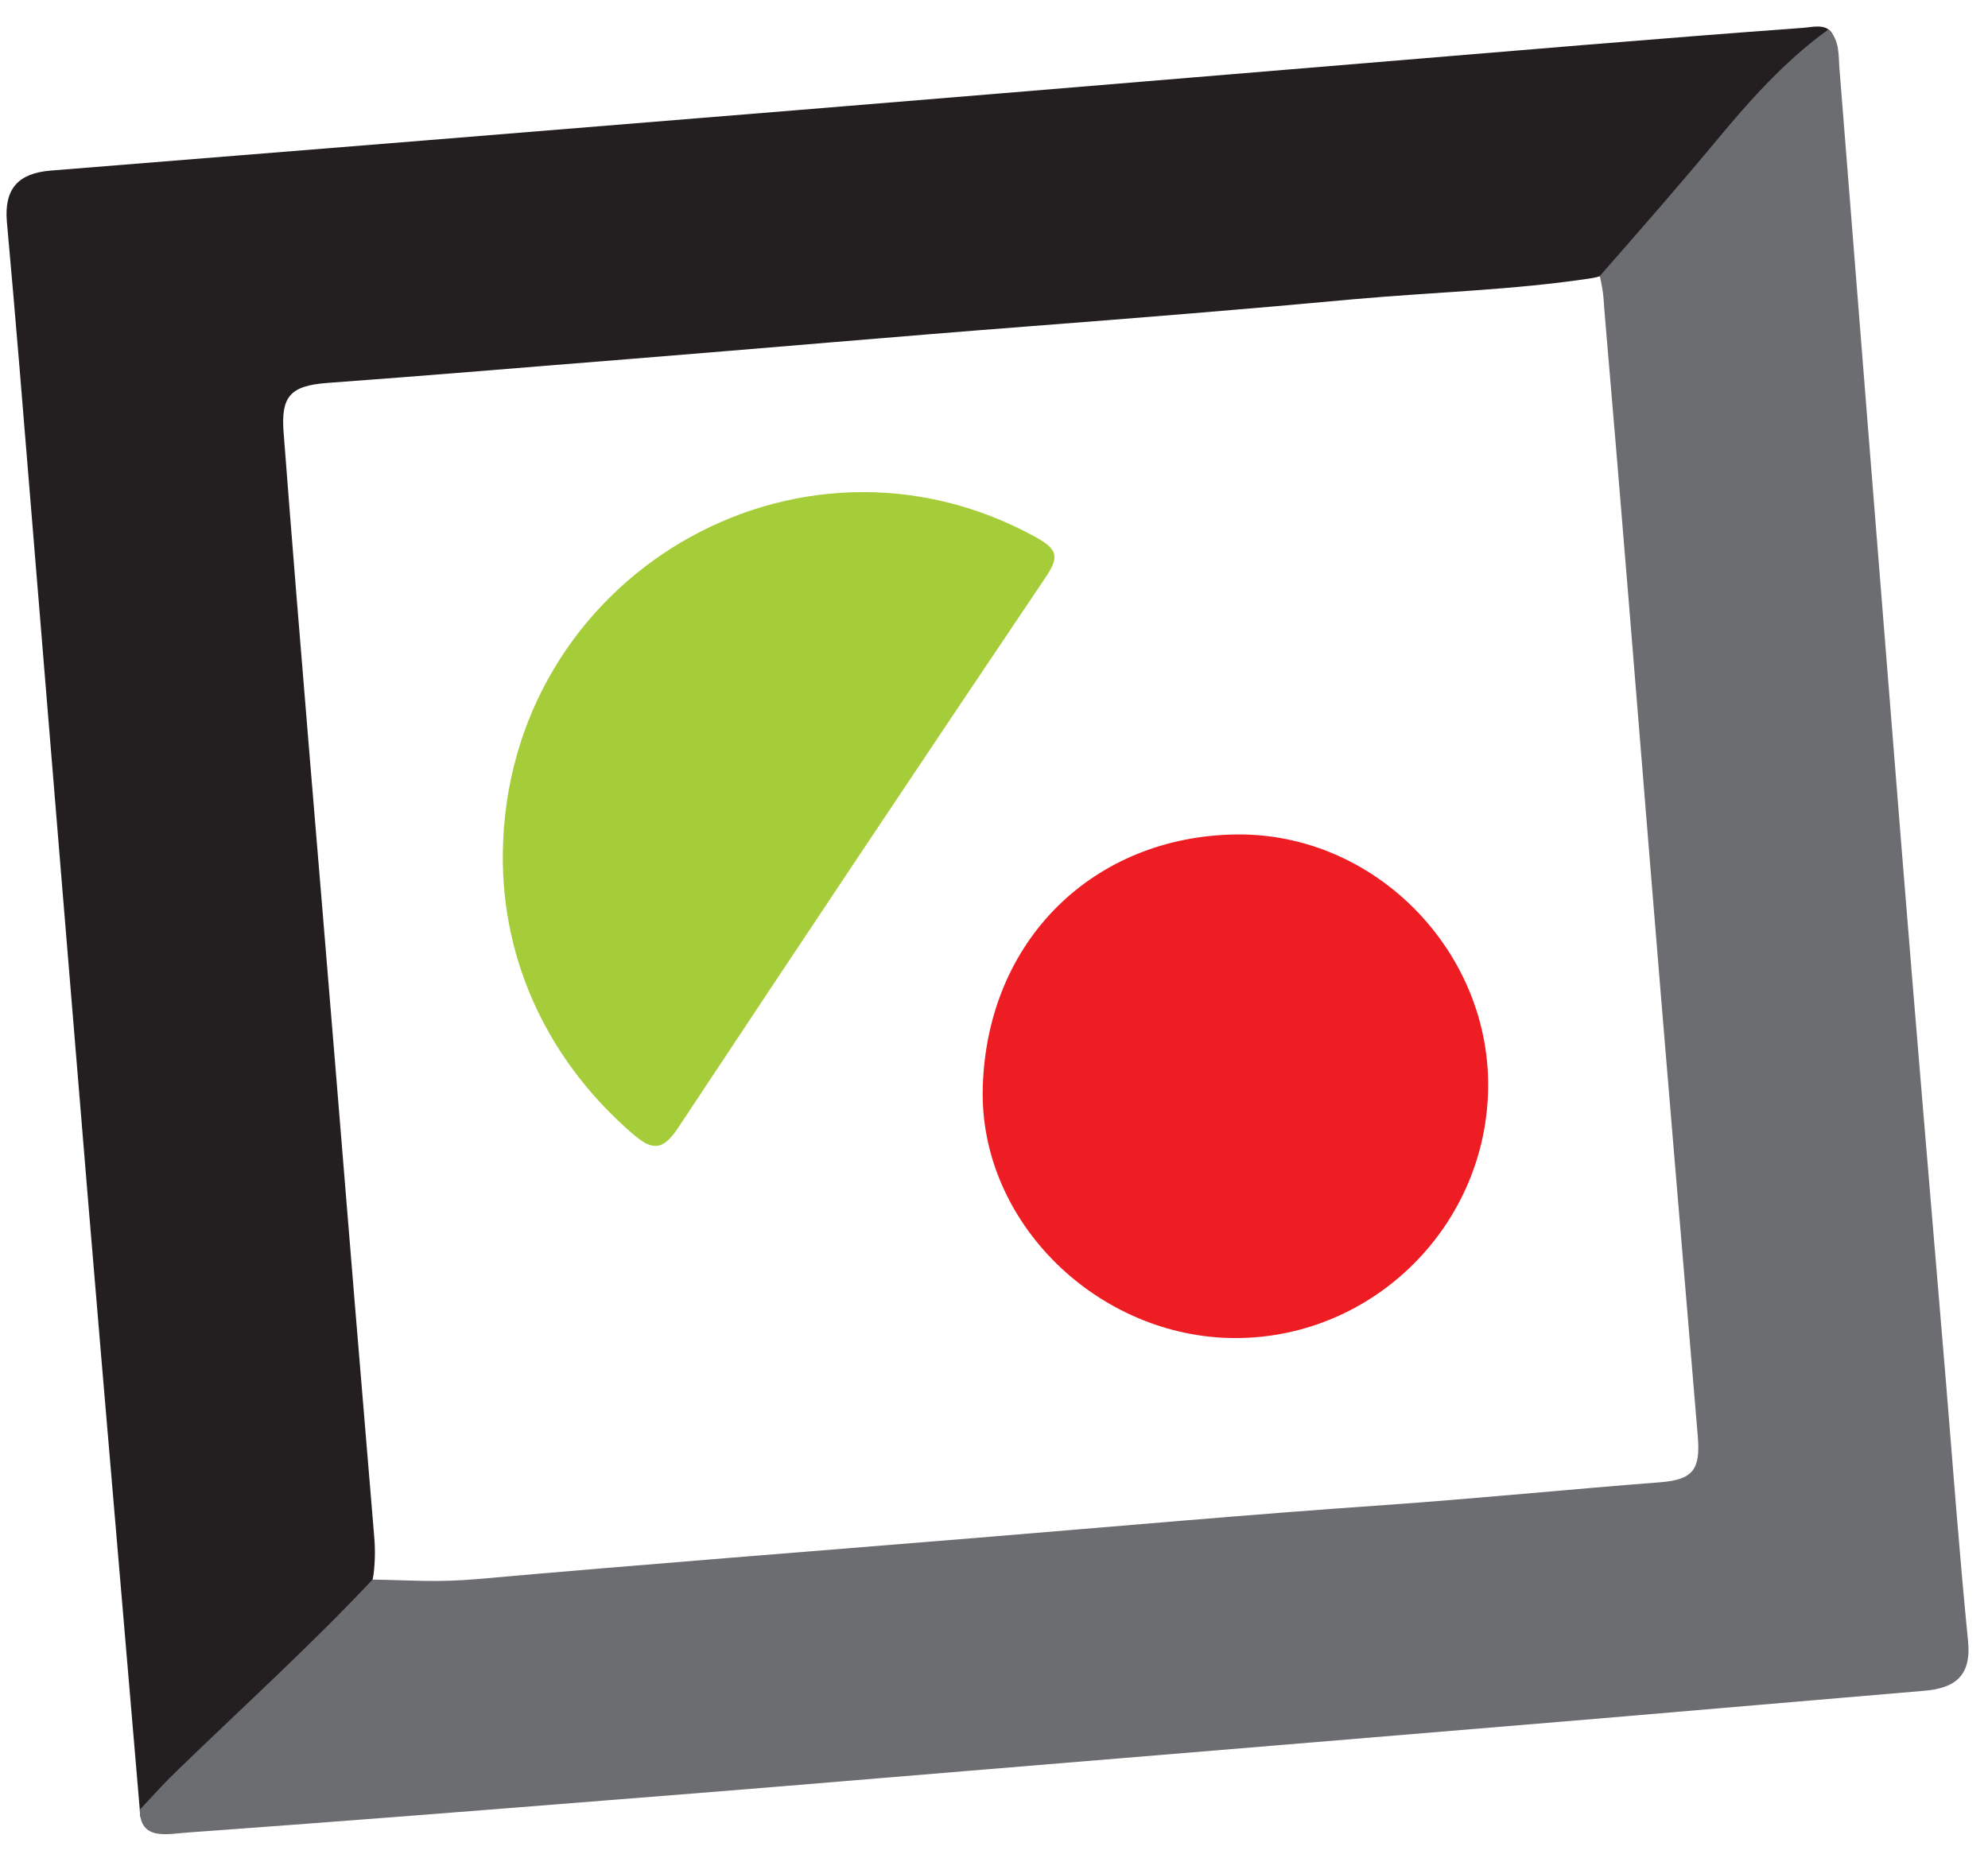 <?xml version="1.0" encoding="utf-8"?>
<!-- Generator: Adobe Illustrator 25.0.0, SVG Export Plug-In . SVG Version: 6.00 Build 0)  -->
<svg version="1.1" id="Layer_1" xmlns="http://www.w3.org/2000/svg" xmlns:xlink="http://www.w3.org/1999/xlink" x="0px" y="0px"
	 viewBox="0 0 927.5 867.1" style="enable-background:new 0 0 927.5 867.1;" xml:space="preserve">
<style type="text/css">
	.st0{fill:#231F20;}
	.st1{fill:#6C6D70;}
	.st2{fill:#A5CD39;}
	.st3{fill:#ED1D23;}
</style>
<path class="st0" d="M65.5,847.8c-8-94.6-16.2-189.3-24.1-283.9c-9-108.5-17.9-217-26.8-325.5c-3.7-45-7.3-90-11.4-135
	C1.9,87.9,8.7,80.8,23.7,79.6c116-9.3,232-18.7,348.1-28.2c122.4-10,244.7-20.3,367.1-30.4c34.1-2.8,68.1-5.5,102.2-8
	c5.8-0.4,13.3-3,15.1,6.6c-0.9,2.8-2.1,5.4-4.3,7.5c-30.3,28.8-56,61.9-86.6,90.4c-6.6,6.1-13.7,10.7-22.6,12.3
	c-36.7,5.6-73.8,6.5-110.7,9.8c-50.7,4.7-101.5,8.8-152.2,12.7c-62.3,4.8-124.6,10.3-186.9,15.3c-46.7,3.7-93.4,7.7-140.2,11.1
	c-17.5,1.3-21.6,6.5-20.4,22.9c7.6,99.3,16.2,198.4,24.3,297.6c5.9,72.7,11.9,145.3,18,218c0.5,5.8,0.4,11.6-0.3,17.3
	c-1.4,10.2-7,18.5-13.9,25.4c-26.2,26-50.9,53.4-76.3,80.1C79.4,845,74.9,852.9,65.5,847.8z"/>
<path class="st1" d="M65.2,844.5c9.4-10.1,11.5-12.5,18.1-18.9c30.8-29.8,62.7-58.8,90.5-88.5c18.4,0.3,29.9,1.4,48.5-0.2
	c77.8-6.9,155.8-12.9,233.7-19.3c63.5-5.2,126.9-10.9,190.4-15.3c42.7-3,85.4-7.3,128.1-10.6c15.4-1.2,18.9-5.9,17.6-21.5
	c-7.4-88.9-15-177.7-22.2-266.6c-6.9-84.8-13.7-169.6-21-254.4c-0.9-10-0.4-10.8-2.5-20.4c20.4-23.3,37.9-43.3,55.4-64.4
	c14.9-18,31.9-36.8,51.2-50.6c5.4,4.8,4.7,11.9,5.2,18.2c9.6,120.9,19.2,241.8,28.9,362.7c6.7,83.4,13.8,166.9,20.8,250.3
	c3.3,40.3,6.3,80.6,10.3,120.8c1.6,16.2-6,22-20.5,23.2c-51.2,4.3-102.4,8.8-153.5,13.1c-97.2,8.1-194.5,16.2-291.7,24.2
	c-56.4,4.7-112.8,9.4-169.2,13.8c-65.1,5.2-130.1,10.3-195.2,15C77.8,855.8,65.4,859.1,65.2,844.5z"/>
<path class="st2" d="M234.6,398.3c1.3-128.7,137.1-209.1,248.7-147.6c10.5,5.8,10.8,9.4,4.4,18.9c-57.5,85.4-114.6,171-171.4,256.8
	c-7,10.5-11.9,10.7-21,2.8C256.1,495.5,234,448.8,234.6,398.3z"/>
<path class="st3" d="M576.4,624.4c-63.8,0-119.6-53.8-117.9-116.8c1.9-69.3,52.1-117.3,118.1-118.2c64.1-0.9,117.7,53.3,117.7,116.8
	C694.3,571.2,641.2,624.4,576.4,624.4z"/>
</svg>
